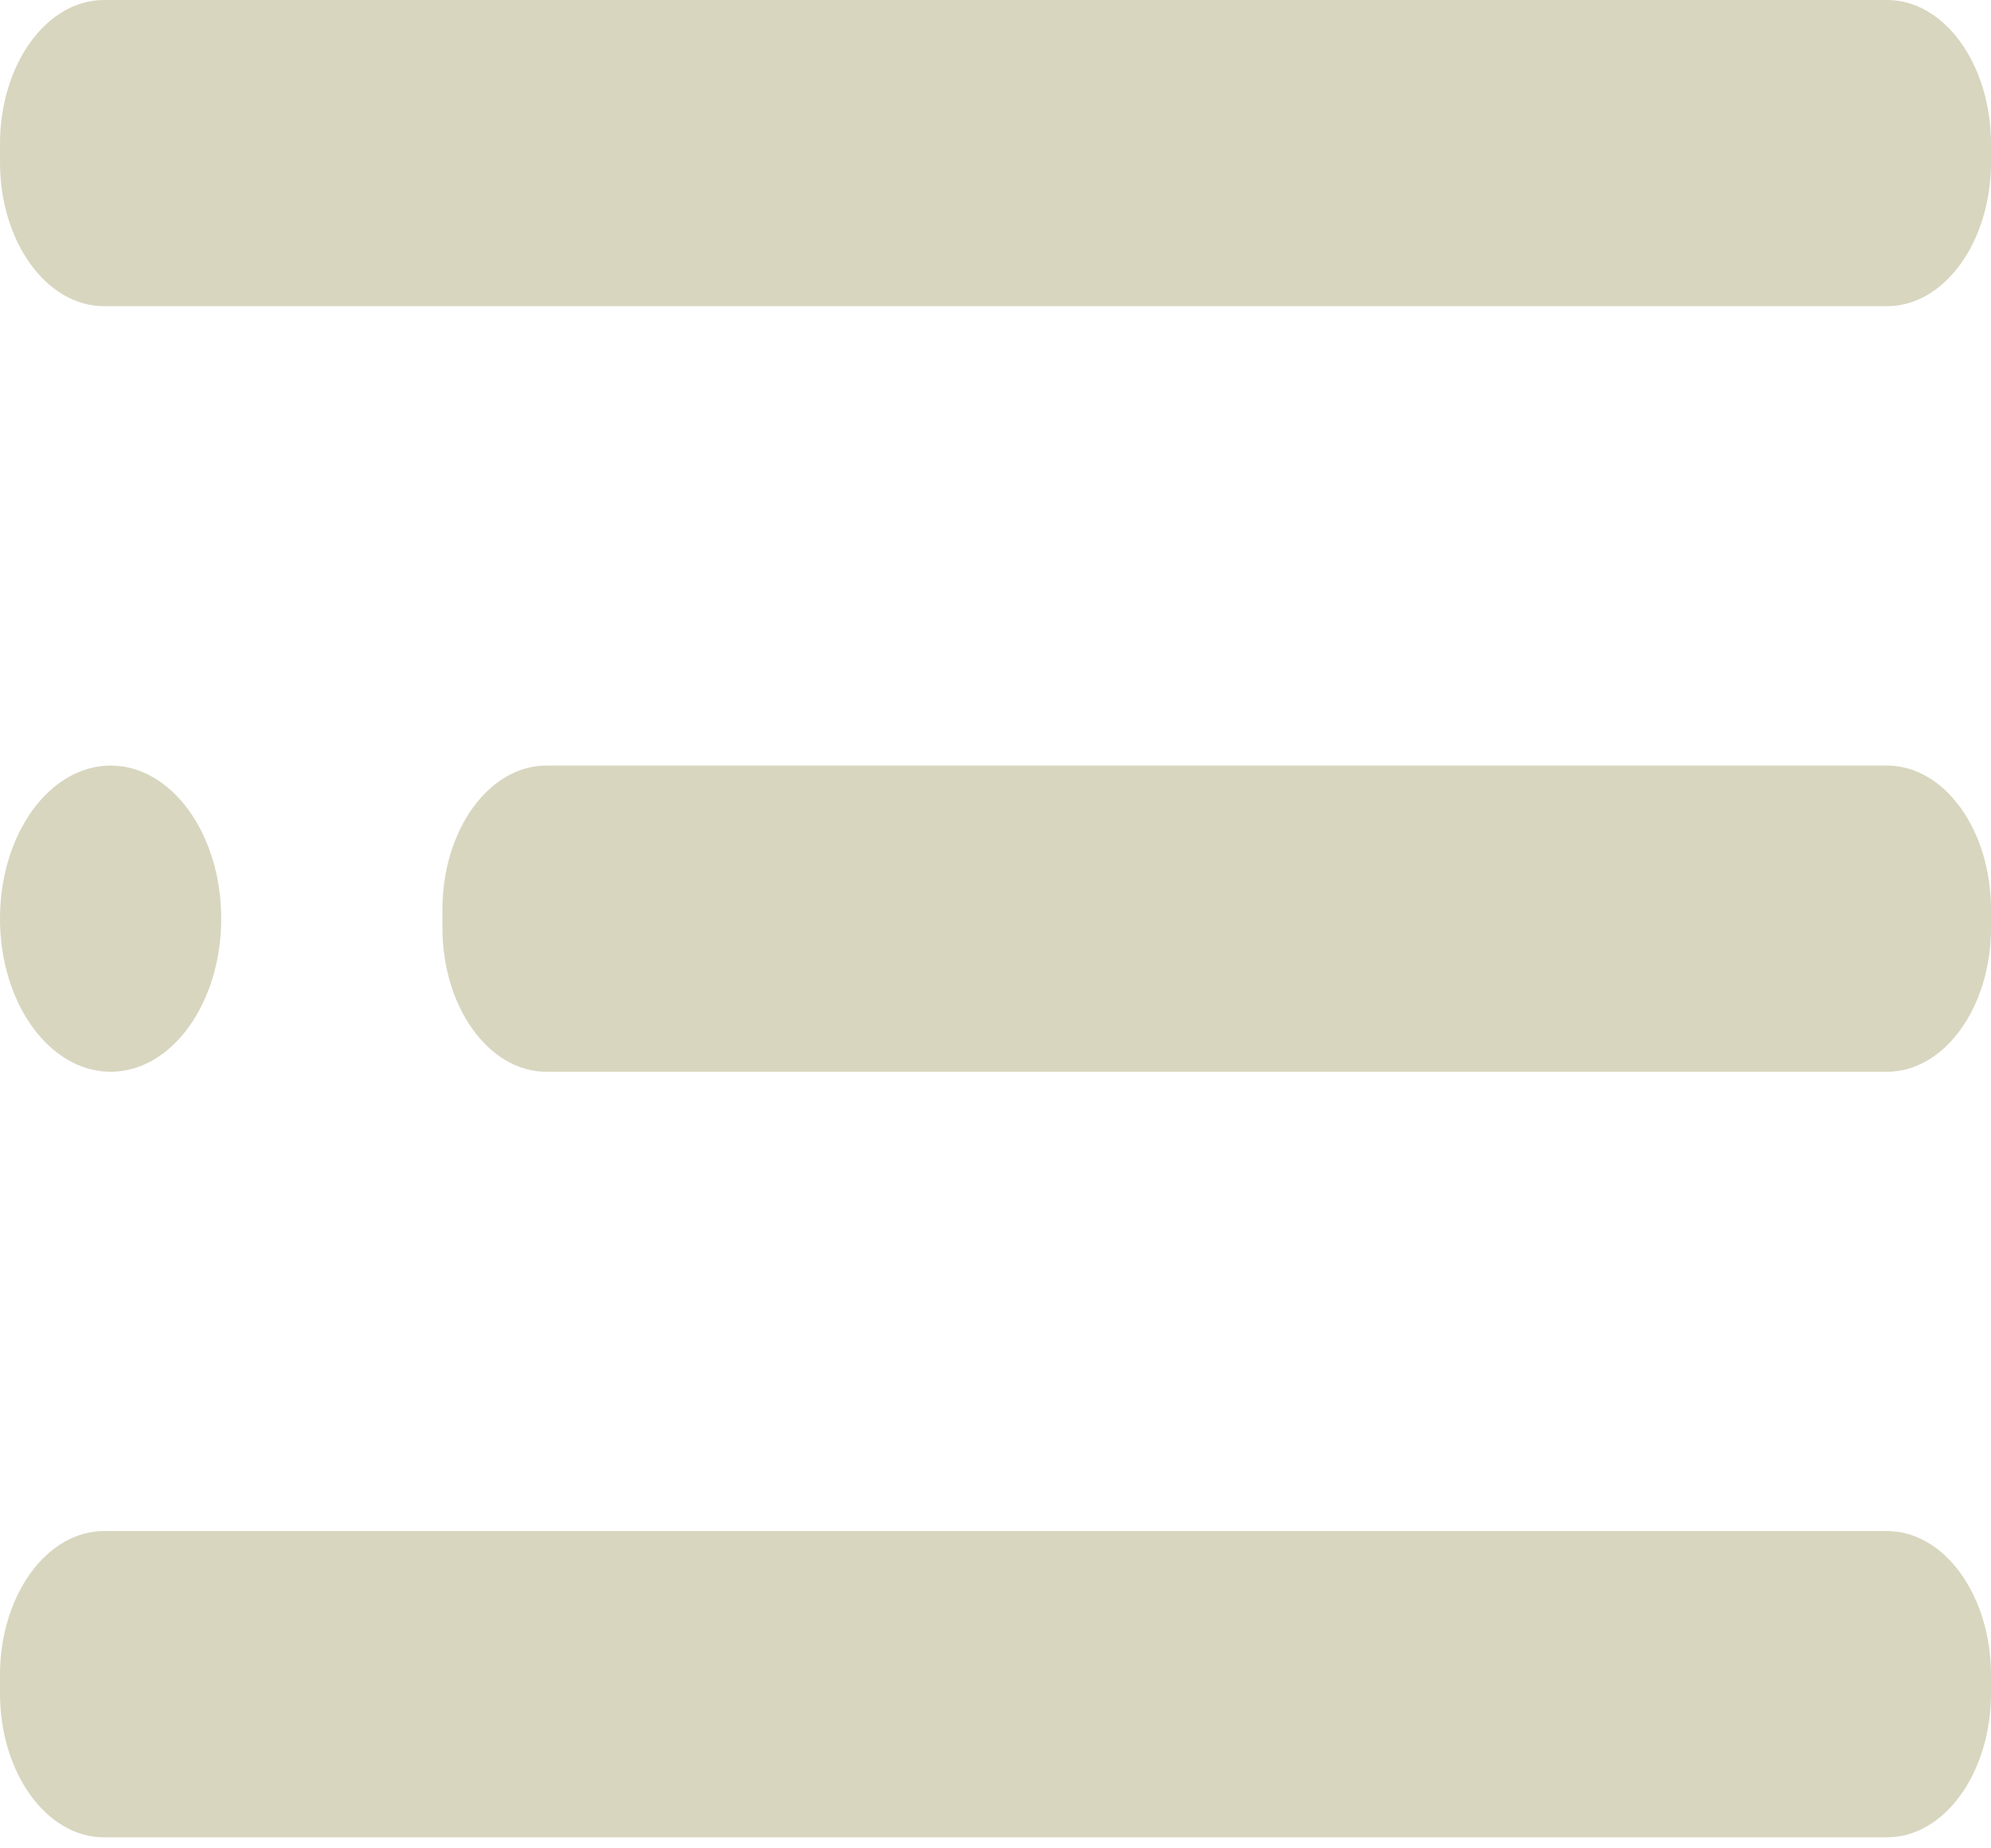 <svg width="28" height="26" viewBox="0 0 28 26" fill="none" xmlns="http://www.w3.org/2000/svg">
<path d="M1.556 15.076C2.415 15.076 3.111 14.112 3.111 12.922C3.111 11.733 2.415 10.769 1.556 10.769C0.696 10.769 0 11.733 0 12.922C0 14.112 0.696 15.076 1.556 15.076Z" fill="#D8D6BF"/>
<path d="M26.538 10.769H7.684C6.877 10.769 6.222 11.675 6.222 12.793V13.052C6.222 14.17 6.877 15.076 7.684 15.076H26.538C27.345 15.076 28 14.17 28 13.052V12.793C28 11.675 27.345 10.769 26.538 10.769Z" fill="#D8D6BF"/>
<path d="M26.538 21.537H1.462C0.655 21.537 0 22.444 0 23.562V23.82C0 24.938 0.655 25.845 1.462 25.845H26.538C27.345 25.845 28 24.938 28 23.82V23.562C28 22.444 27.345 21.537 26.538 21.537Z" fill="#D8D6BF"/>
<path d="M26.538 0H1.462C0.655 0 0 0.906 0 2.025V2.283C0 3.401 0.655 4.307 1.462 4.307H26.538C27.345 4.307 28 3.401 28 2.283V2.025C28 0.906 27.345 0 26.538 0Z" fill="#D8D6BF"/>
</svg>

